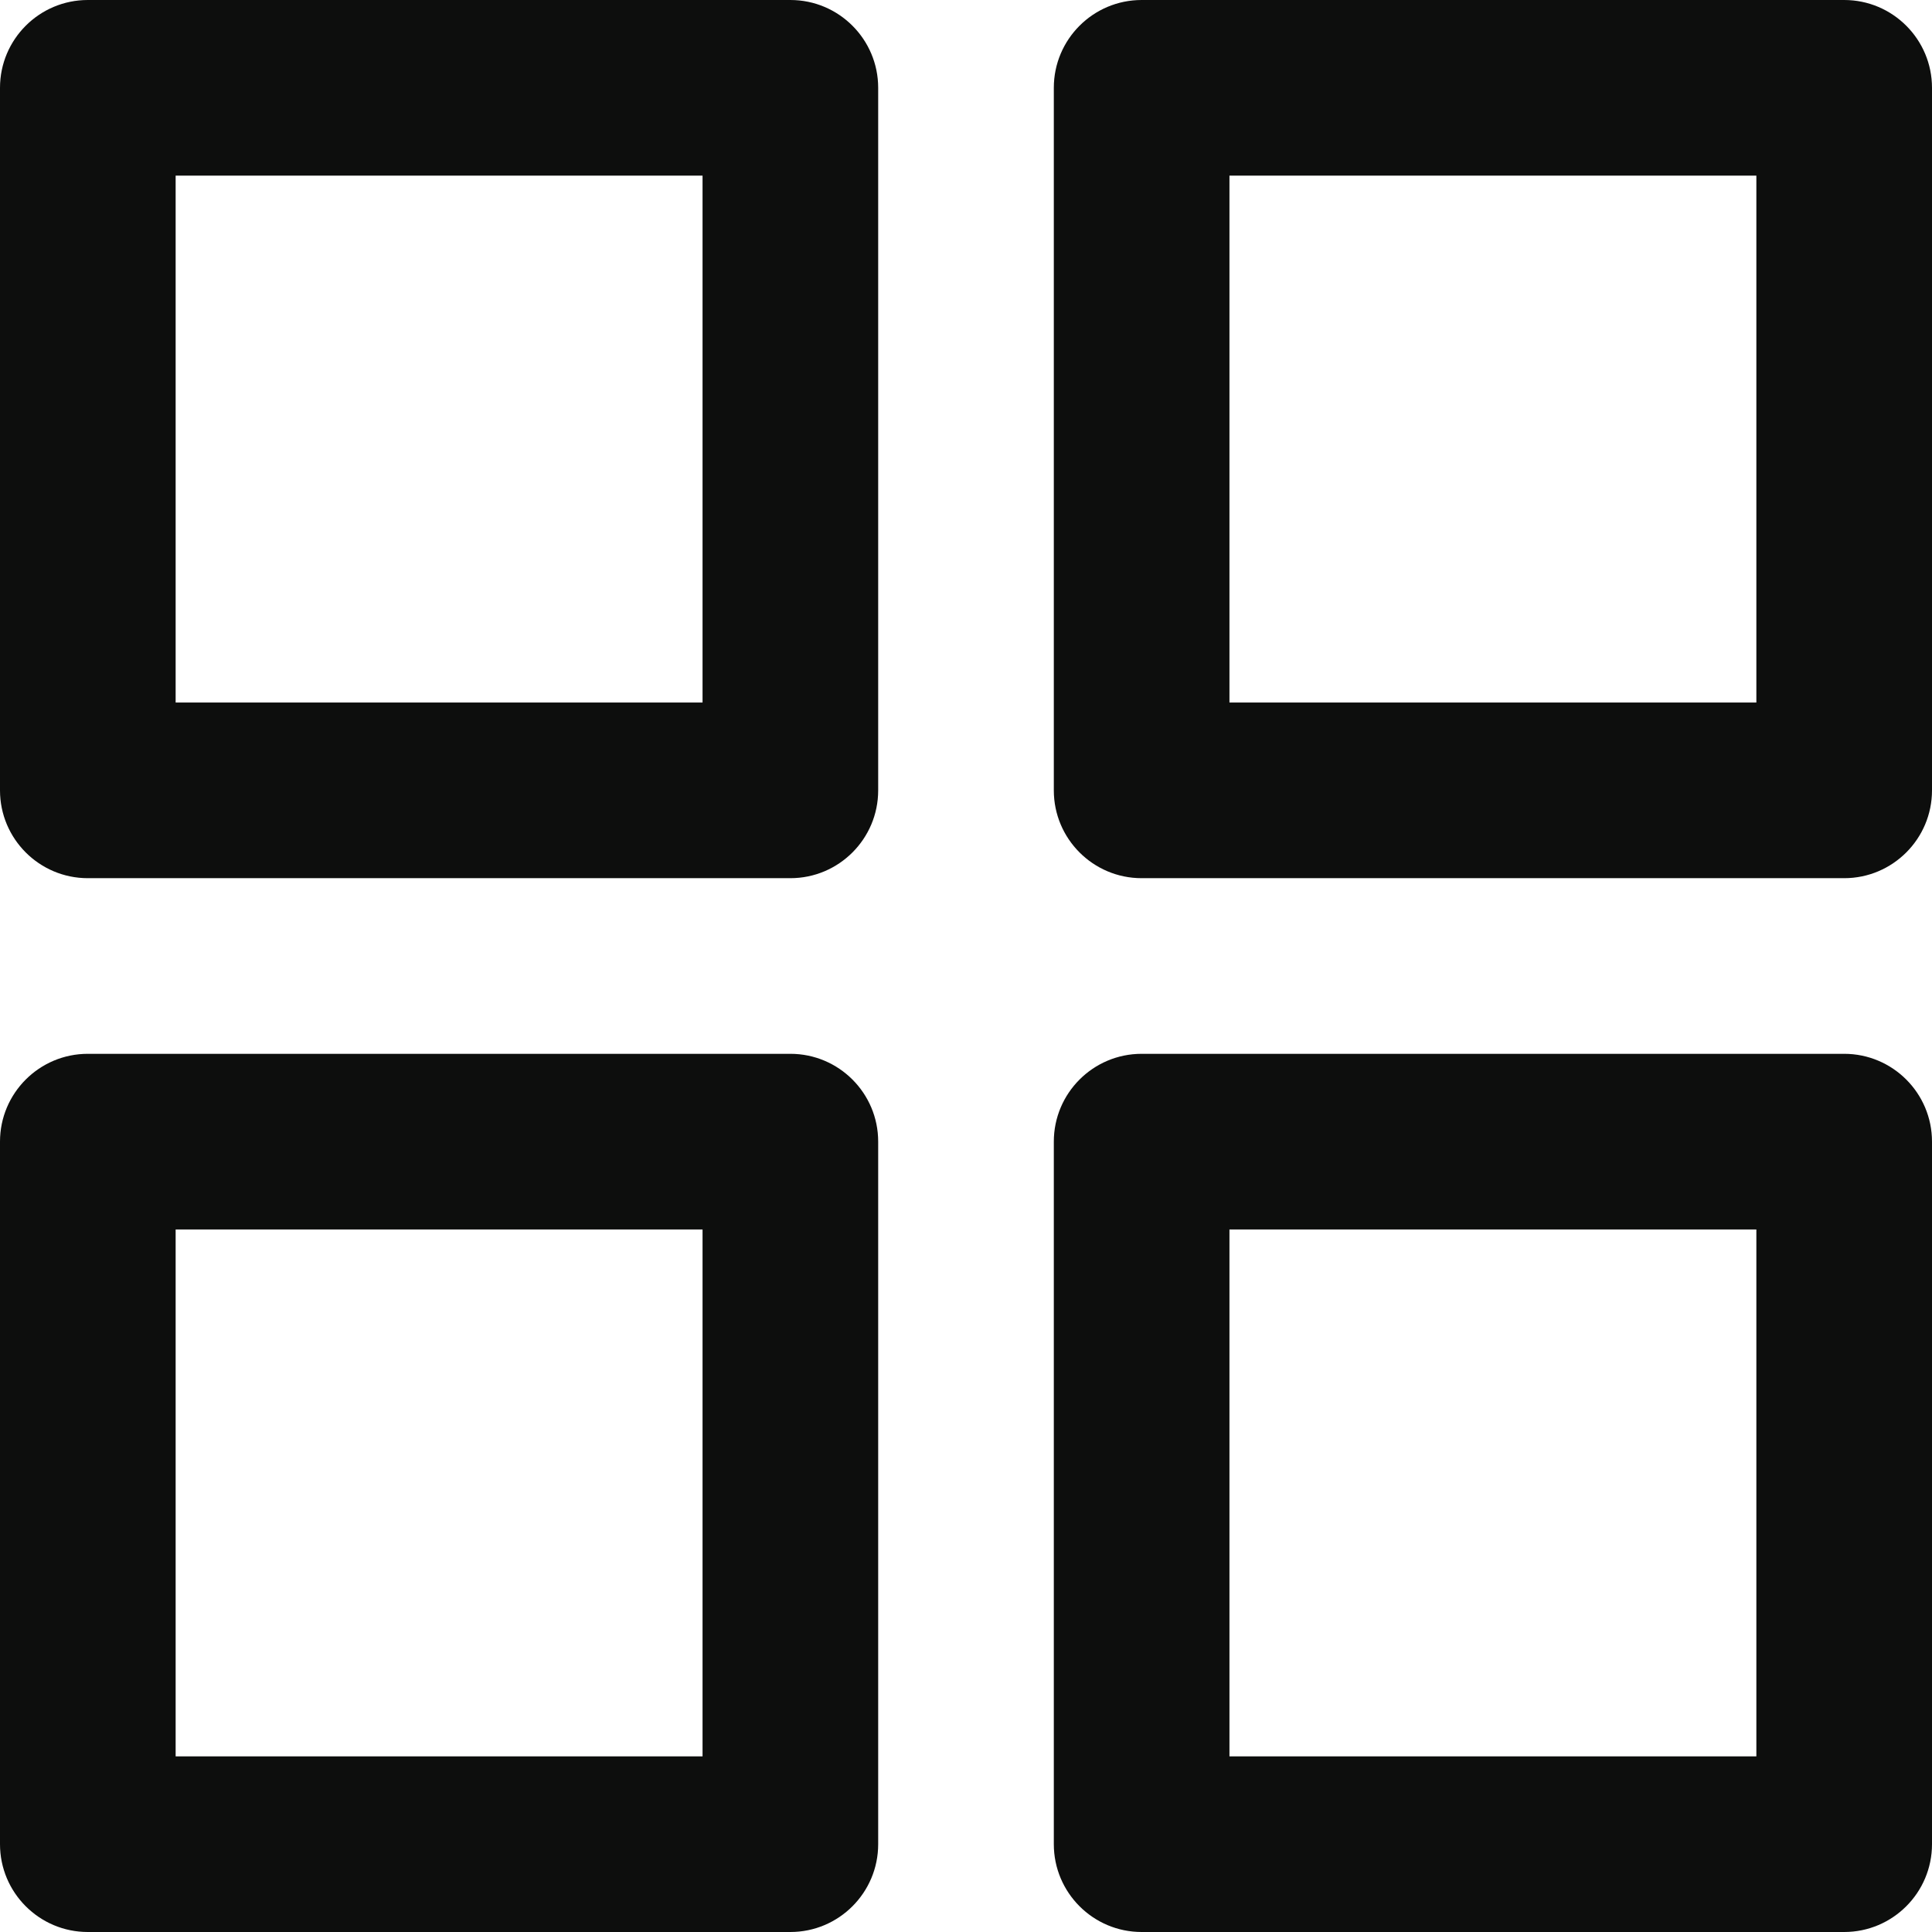 <svg width="22" height="22" viewBox="0 0 22 22" fill="none" xmlns="http://www.w3.org/2000/svg">
<path fill-rule="evenodd" clip-rule="evenodd" d="M0 1C0 0.448 0.448 0 1 0H9C9.552 0 10 0.448 10 1V9C10 9.552 9.552 10 9 10H1C0.448 10 0 9.552 0 9V1ZM2 2V8H8V2H2Z" fill="#0D0E0D"/>
<path fill-rule="evenodd" clip-rule="evenodd" d="M12 1C12 0.448 12.448 0 13 0H21C21.552 0 22 0.448 22 1V9C22 9.552 21.552 10 21 10H13C12.448 10 12 9.552 12 9V1ZM14 2V8H20V2H14Z" fill="#0D0E0D"/>
<path fill-rule="evenodd" clip-rule="evenodd" d="M0 13C0 12.448 0.448 12 1 12H9C9.552 12 10 12.448 10 13V21C10 21.552 9.552 22 9 22H1C0.448 22 0 21.552 0 21V13ZM2 14V20H8V14H2Z" fill="#0D0E0D"/>
<path fill-rule="evenodd" clip-rule="evenodd" d="M12 13C12 12.448 12.448 12 13 12H21C21.552 12 22 12.448 22 13V21C22 21.552 21.552 22 21 22H13C12.448 22 12 21.552 12 21V13ZM14 14V20H20V14H14Z" fill="#0D0E0D"/>
</svg>
